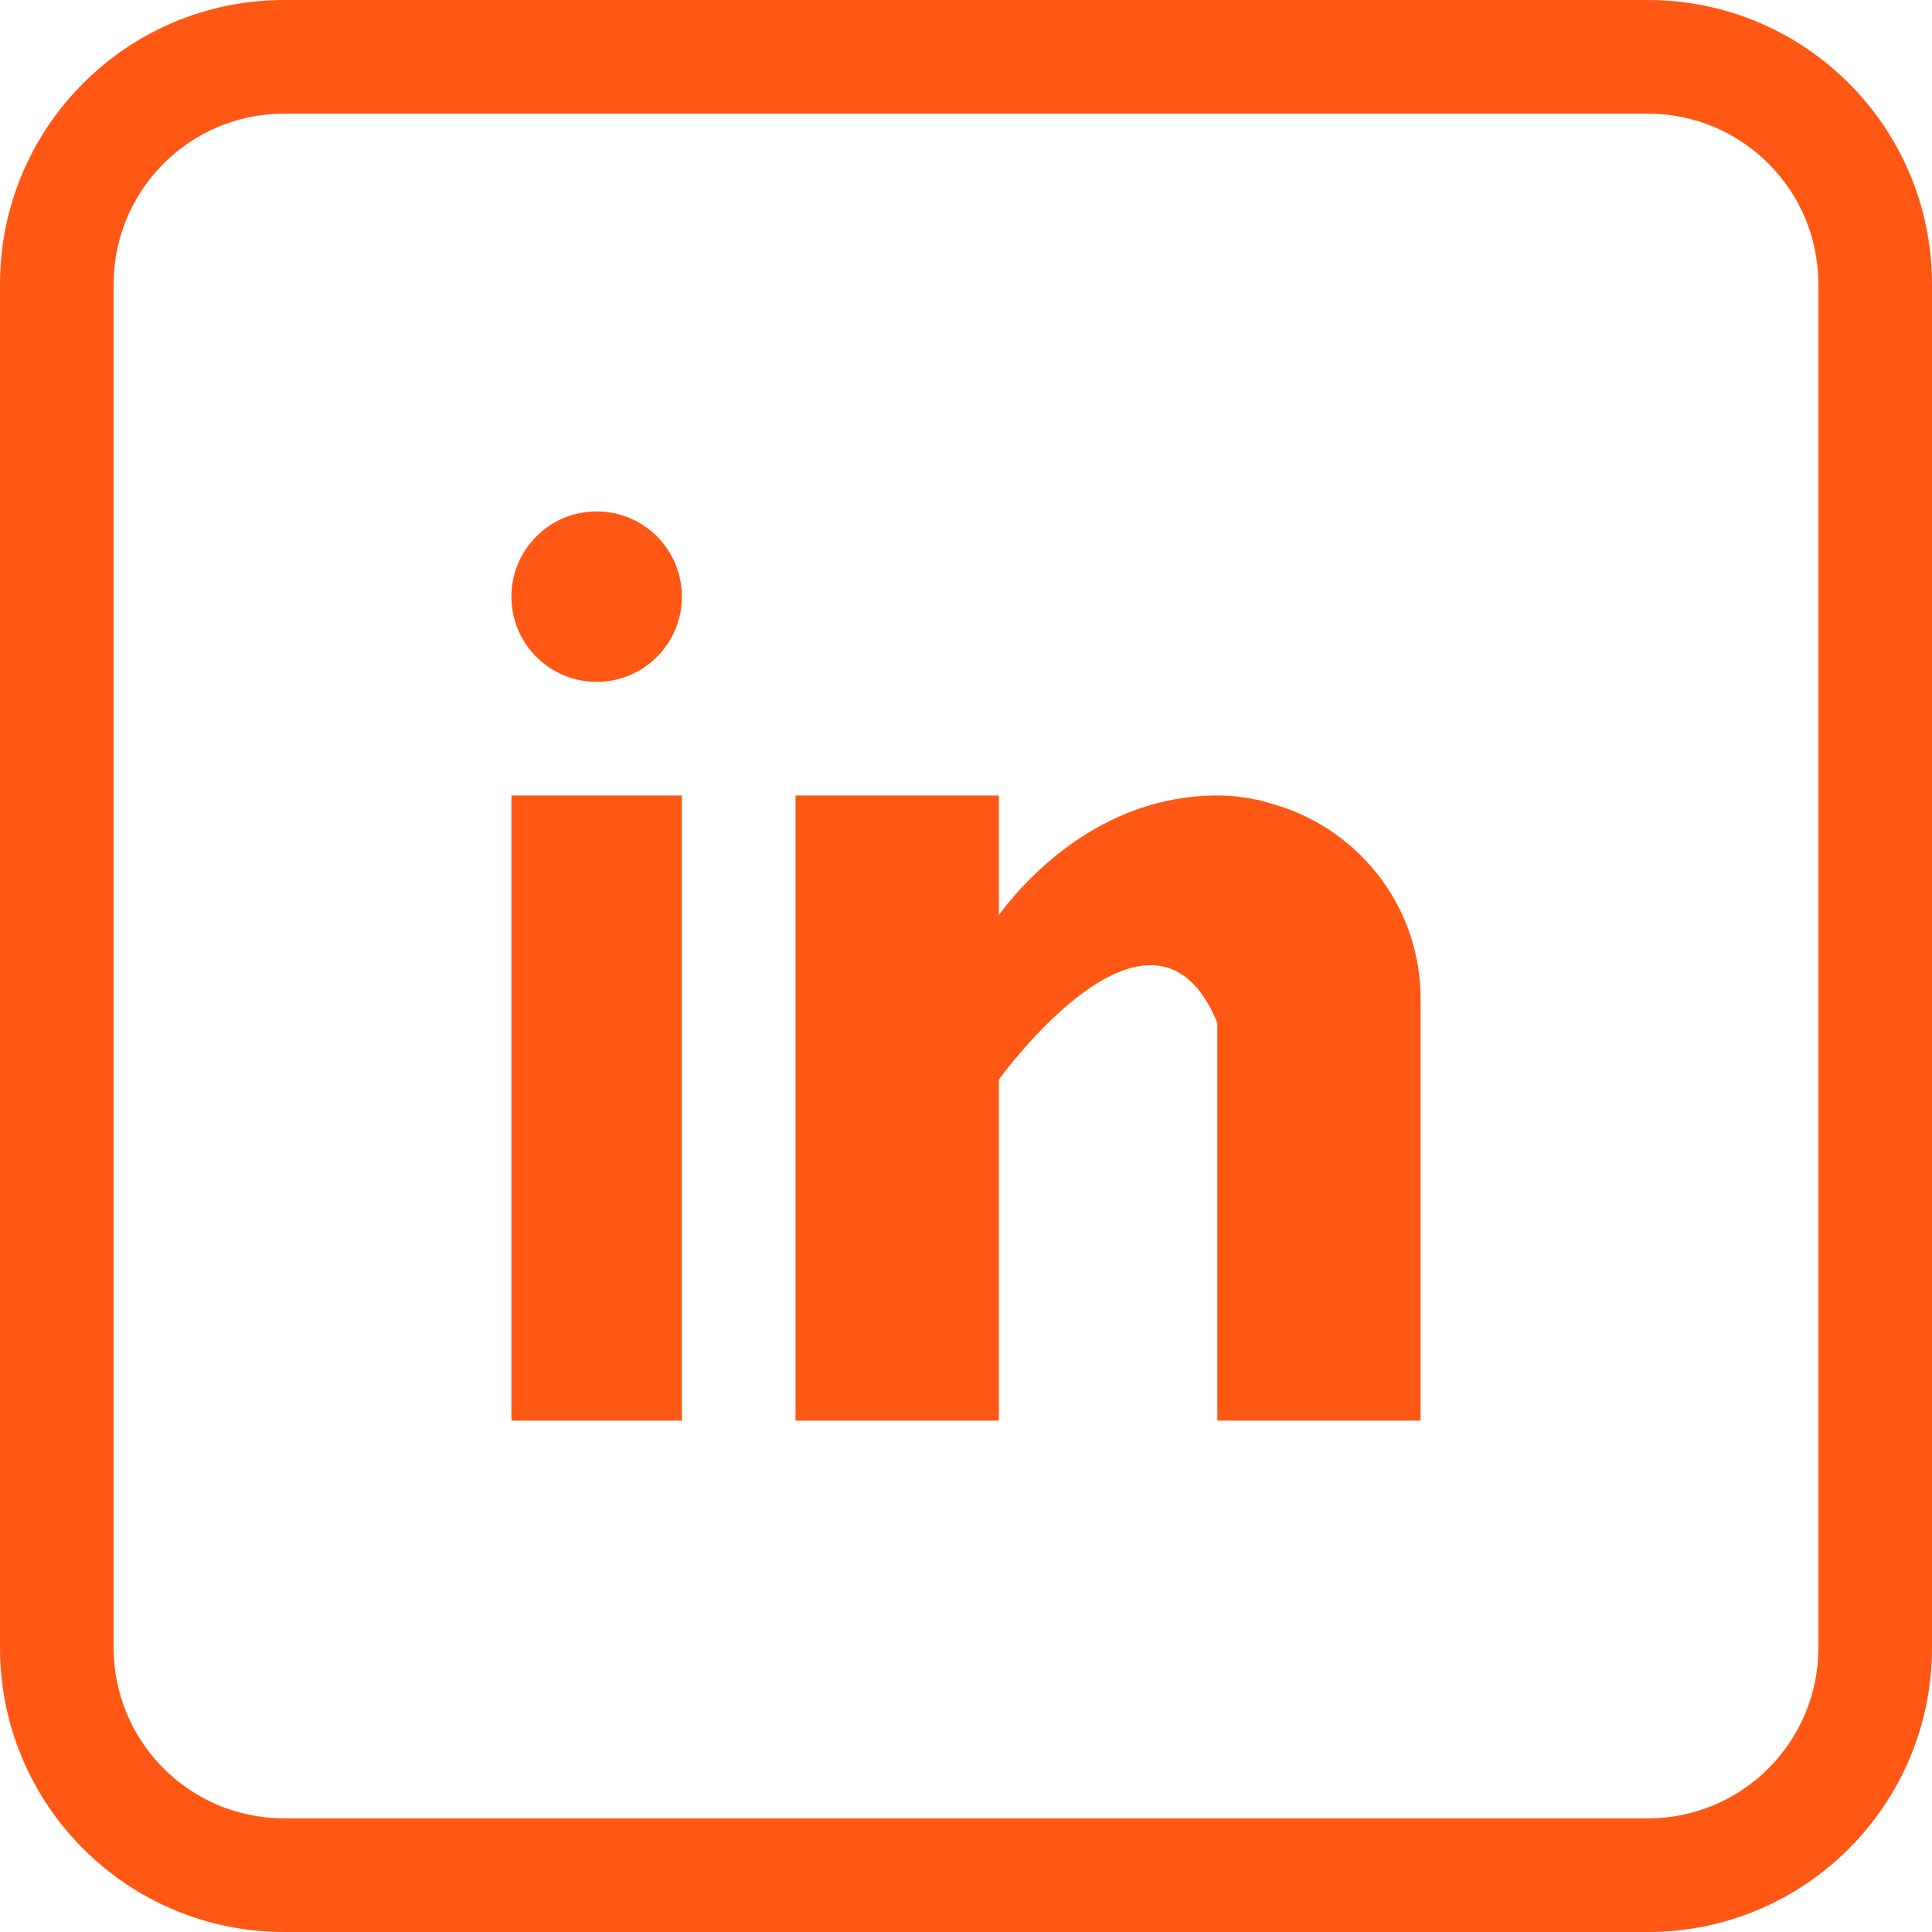 <svg xmlns="http://www.w3.org/2000/svg" width="34" height="34" viewBox="0 0 34 34">
    <g fill="none" fill-rule="evenodd">
        <g fill="#FE5814" fill-rule="nonzero">
            <g>
                <g>
                    <g>
                        <path d="M29 0H5C2.239 0 0 2.239 0 5v24c0 2.761 2.239 5 5 5h24c2.761 0 5-2.239 5-5V5c0-2.761-2.239-5-5-5zM5 2h24c1.657 0 3 1.343 3 3v24c0 1.657-1.343 3-3 3H5c-1.657 0-3-1.343-3-3V5c0-1.657 1.343-3 3-3z" transform="translate(-1115 -824) translate(0 657) translate(1115 124) translate(0 43)"/>
                        <g transform="translate(-1115 -824) translate(0 657) translate(1115 124) translate(0 43) translate(9 9)">
                            <path d="M0 5H3V16H0zM13.324 5.129c-.038-.012-.074-.025-.114-.036-.048-.011-.096-.02-.145-.028-.19-.038-.398-.065-.642-.065-2.086 0-3.409 1.517-3.845 2.103V5H5v11h3.578v-6s2.704-3.766 3.845-1v7H16V8.577c0-1.662-1.139-3.047-2.676-3.448z"/>
                            <circle cx="1.5" cy="1.5" r="1.5"/>
                        </g>
                    </g>
                </g>
            </g>
        </g>
    </g>
</svg>
